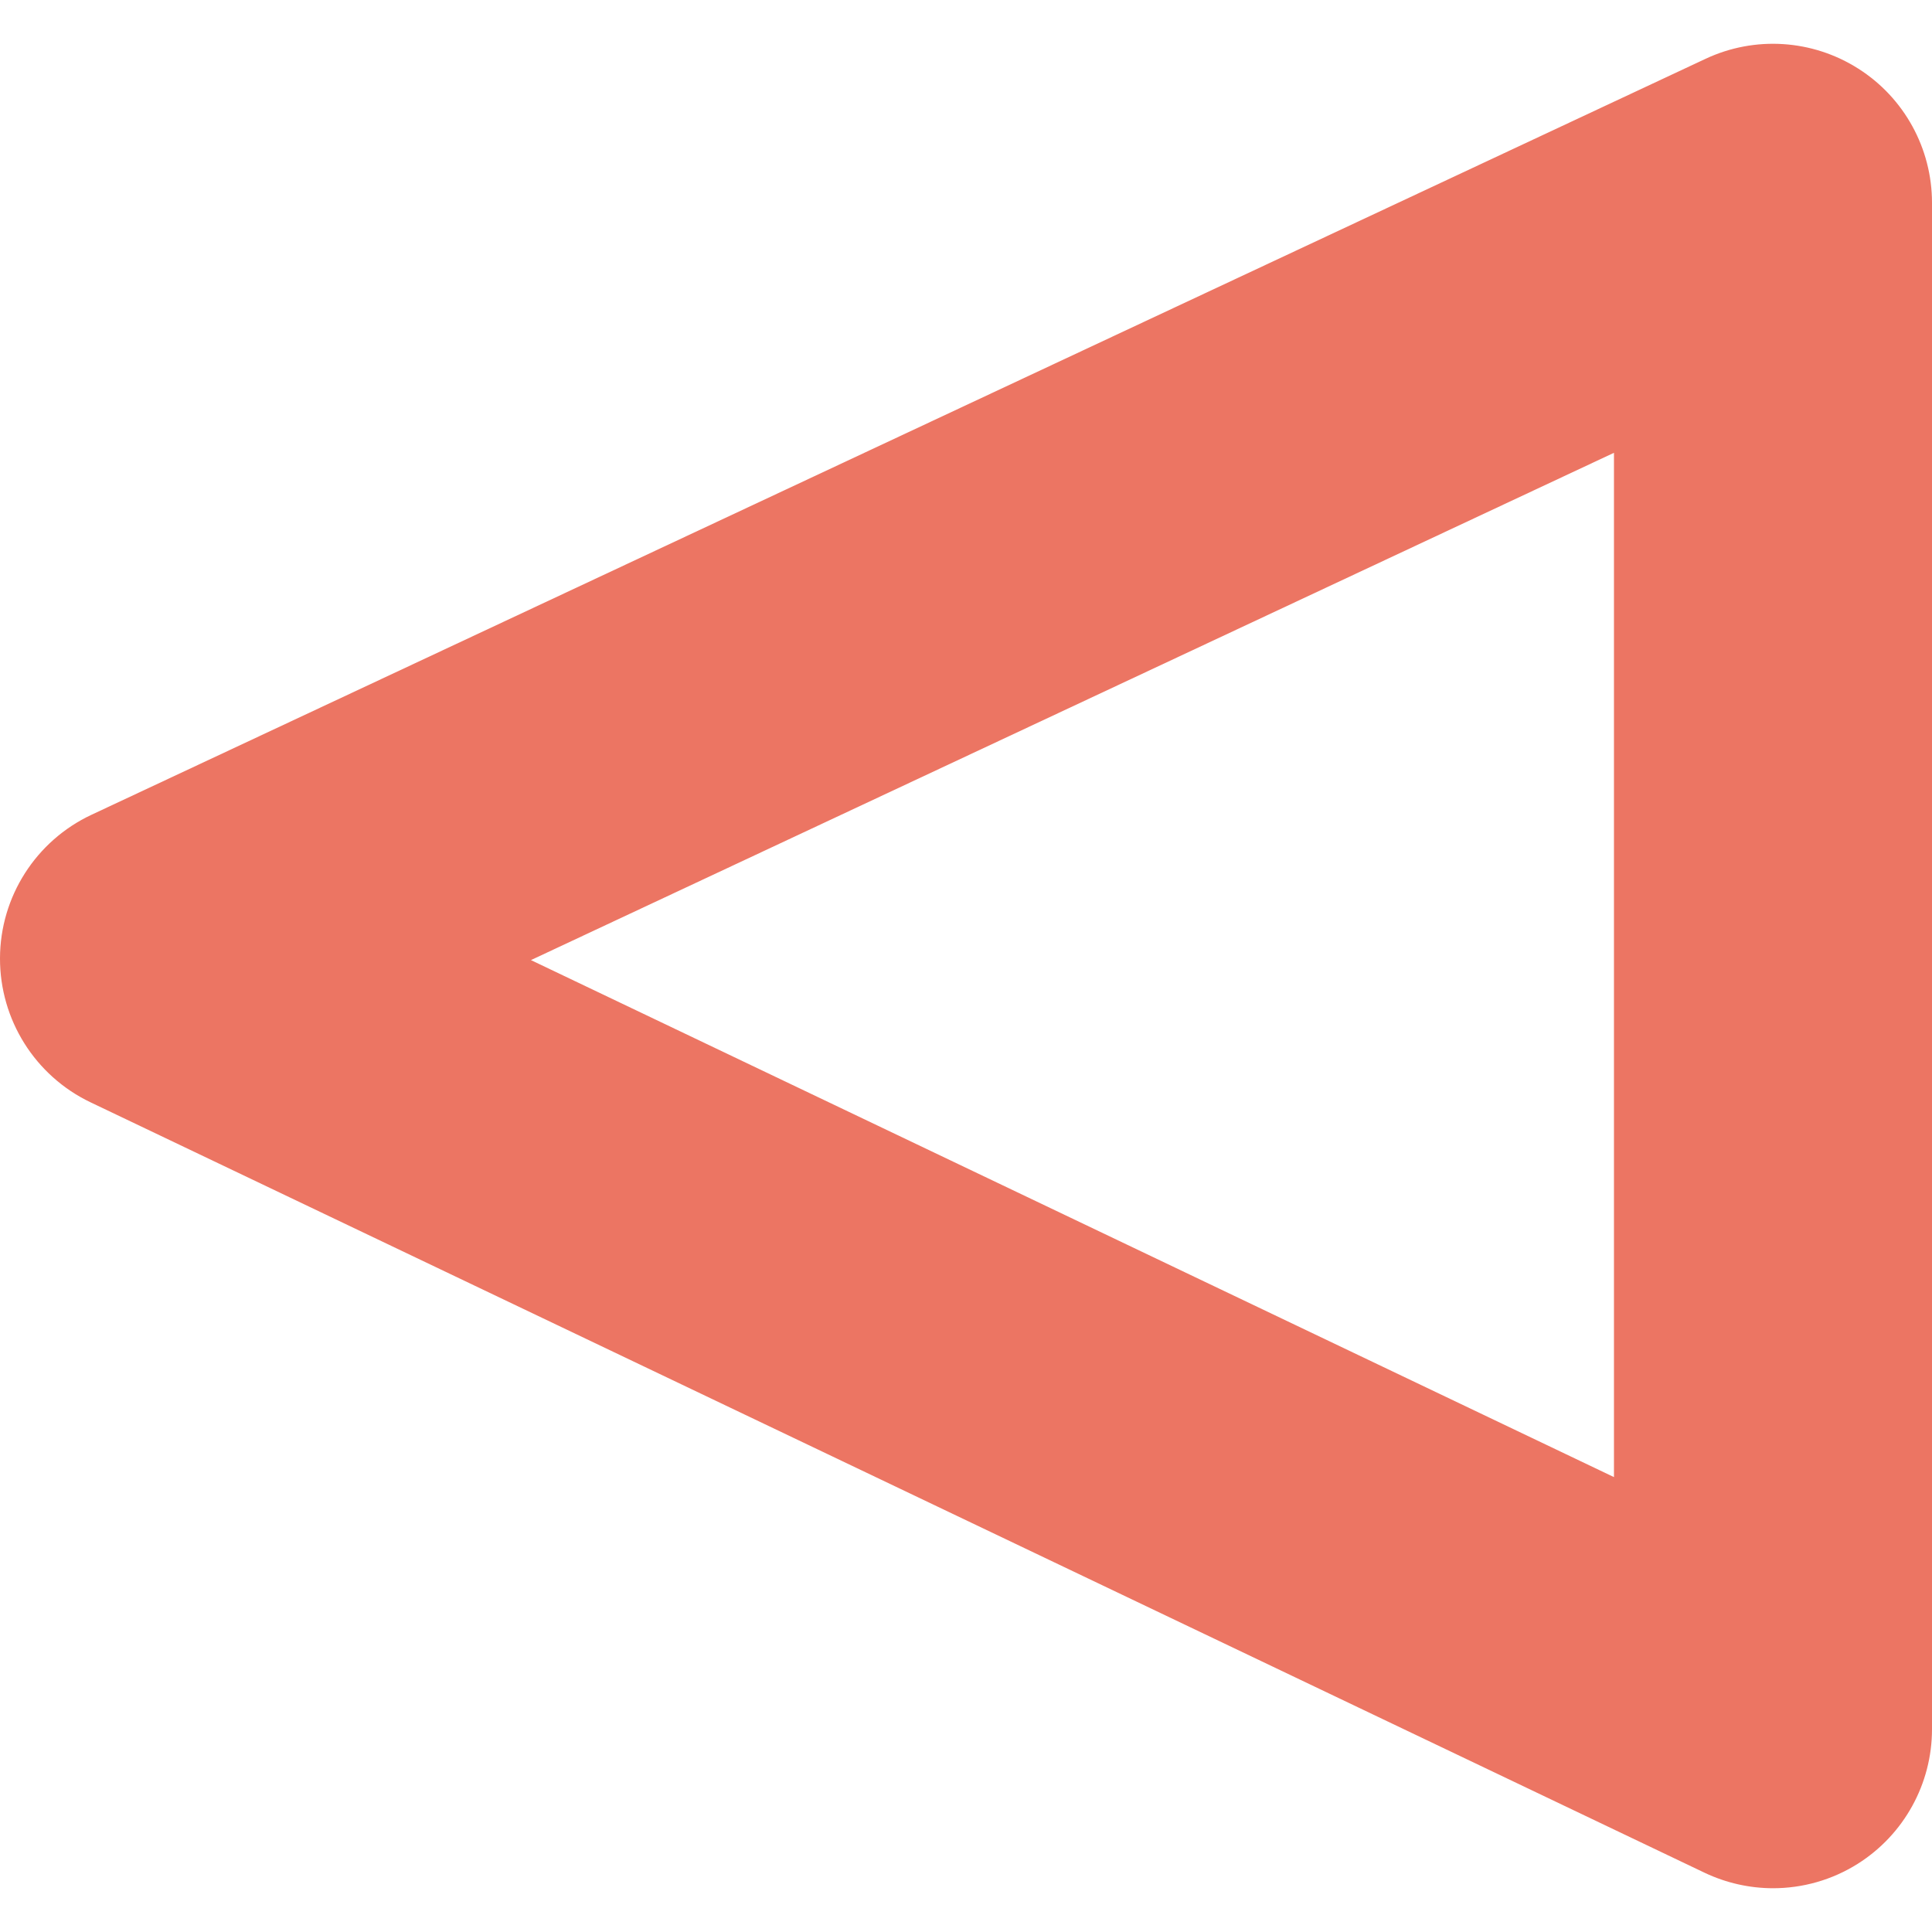 <?xml version="1.0" encoding="utf-8"?>
<!-- Generator: Adobe Illustrator 16.0.0, SVG Export Plug-In . SVG Version: 6.00 Build 0)  -->
<!DOCTYPE svg PUBLIC "-//W3C//DTD SVG 1.1//EN" "http://www.w3.org/Graphics/SVG/1.1/DTD/svg11.dtd">
<svg version="1.1" id="圖層_1" xmlns="http://www.w3.org/2000/svg" xmlns:xlink="http://www.w3.org/1999/xlink" x="0px" y="0px"
	 width="75px" height="75px" viewBox="0 0 75 75" enable-background="new 0 0 75 75" xml:space="preserve">
<g>
	<path fill="#EC7563" d="M66.168,72.698L3.513,42.791C1.36,41.762-0.007,39.584,0,37.197c0.007-2.388,1.392-4.555,3.553-5.568
		L66.21,2.283c1.909-0.896,4.147-0.753,5.931,0.383C73.921,3.796,75,5.762,75,7.873v59.255c0,2.118-1.086,4.089-2.879,5.222
		c-1.002,0.633-2.146,0.951-3.294,0.951C67.921,73.3,67.014,73.1,66.168,72.698z M20.611,37.271l42.043,20.07V17.578L20.611,37.271z
		"/>
</g>
</svg>
